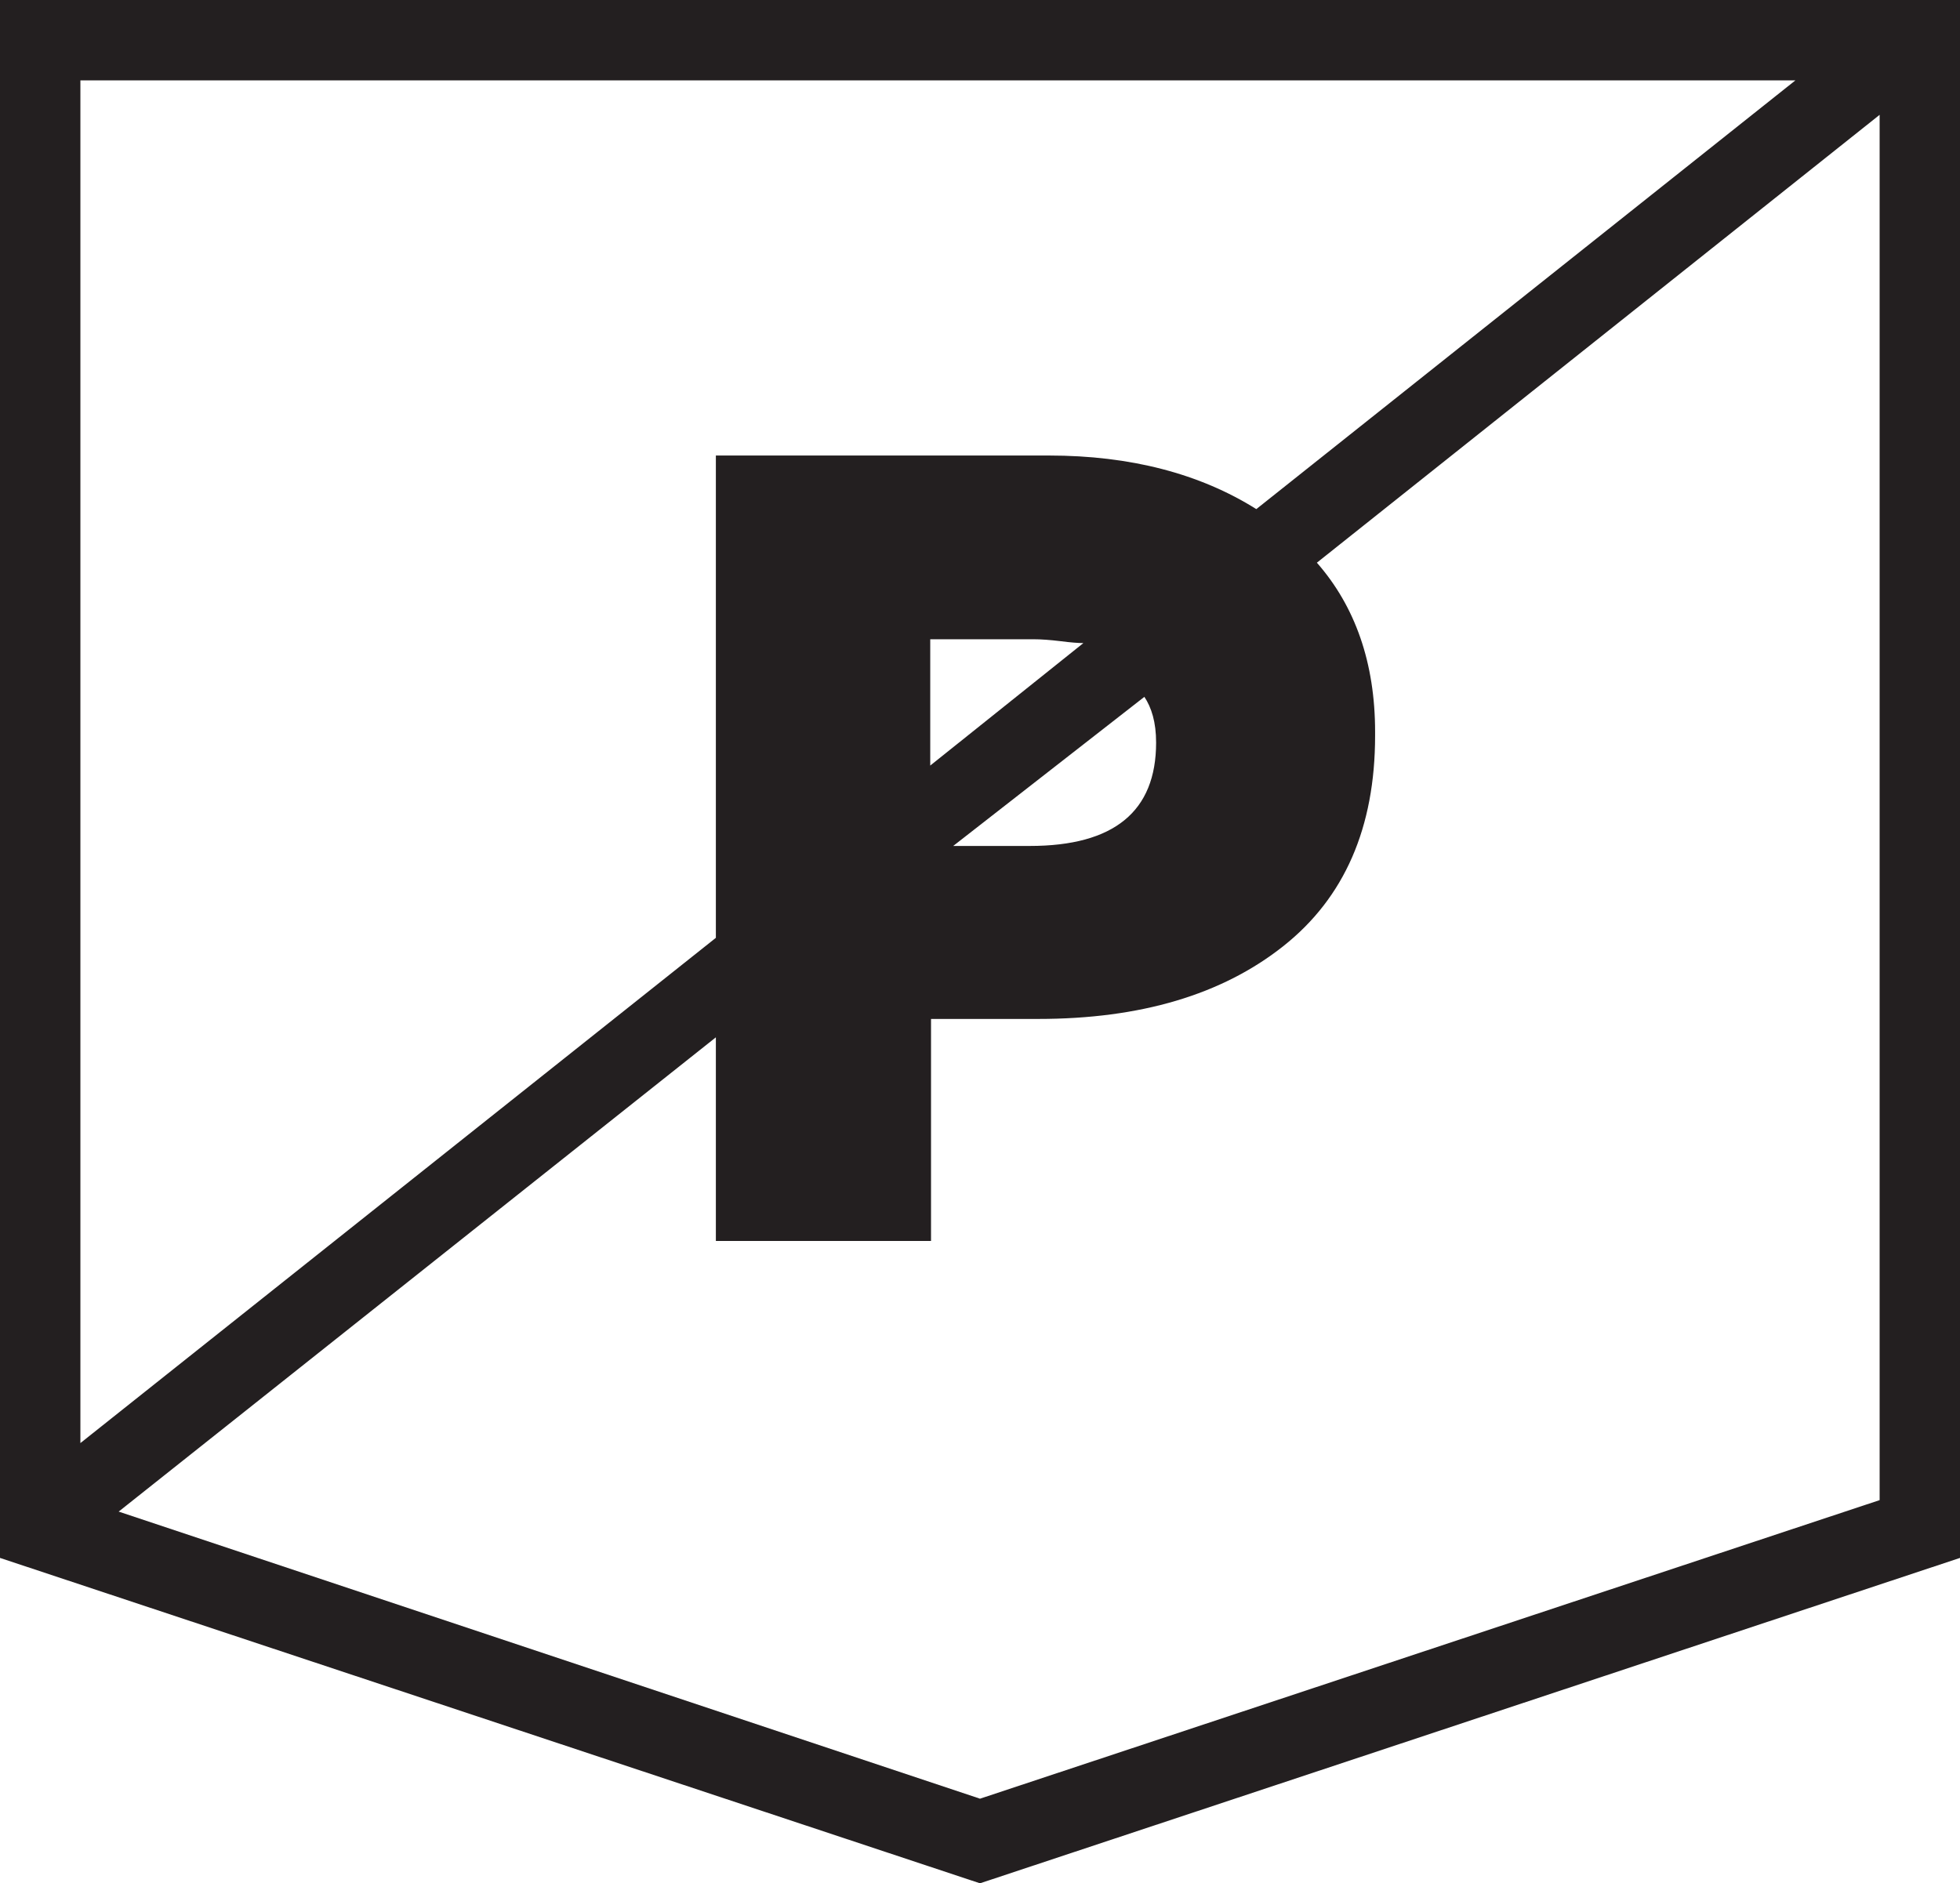 <svg style="position:absolute;margin-top:51.767;top:50%;margin-left:53.87;left:50%" version="1.1" x="0px" y="0px" width="107.741px" height="103.533px" viewBox="0 0 107.741 103.533" enable-background="new 0 0 107.741 103.533" xml:space="preserve"><path fill="#231F20" d="M107.741 0v85.646l-53.871 17.888L0 85.646V0H107.741z M4.419 79.333l34.932-27.776V25.042h18.308 c4.488 0 8.3 1 11.4 2.946L98.693 4.419H4.419V79.333z M103.323 6.313L72.389 30.934c2.104 2.4 3.2 5.5 3.2 9.3 v0.21c0 5.05-1.684 8.911-5.05 11.573c-3.367 2.668-7.858 3.999-13.468 3.999h-5.893v12.205H39.351V57.027L6.523 83.1 l47.347 15.783l49.453-16.414V6.313z M59.553 35.353c-0.283 0-0.704-0.033-1.263-0.105c-0.562-0.068-1.052-0.105-1.473-0.105 h-5.682v6.944L59.553 35.353z M62.919 38.299l-10.521 8.207h4.209c4.629 0 6.944-1.894 6.944-5.682 C63.551 39.7 63.3 38.9 62.9 38.299z"/></svg>